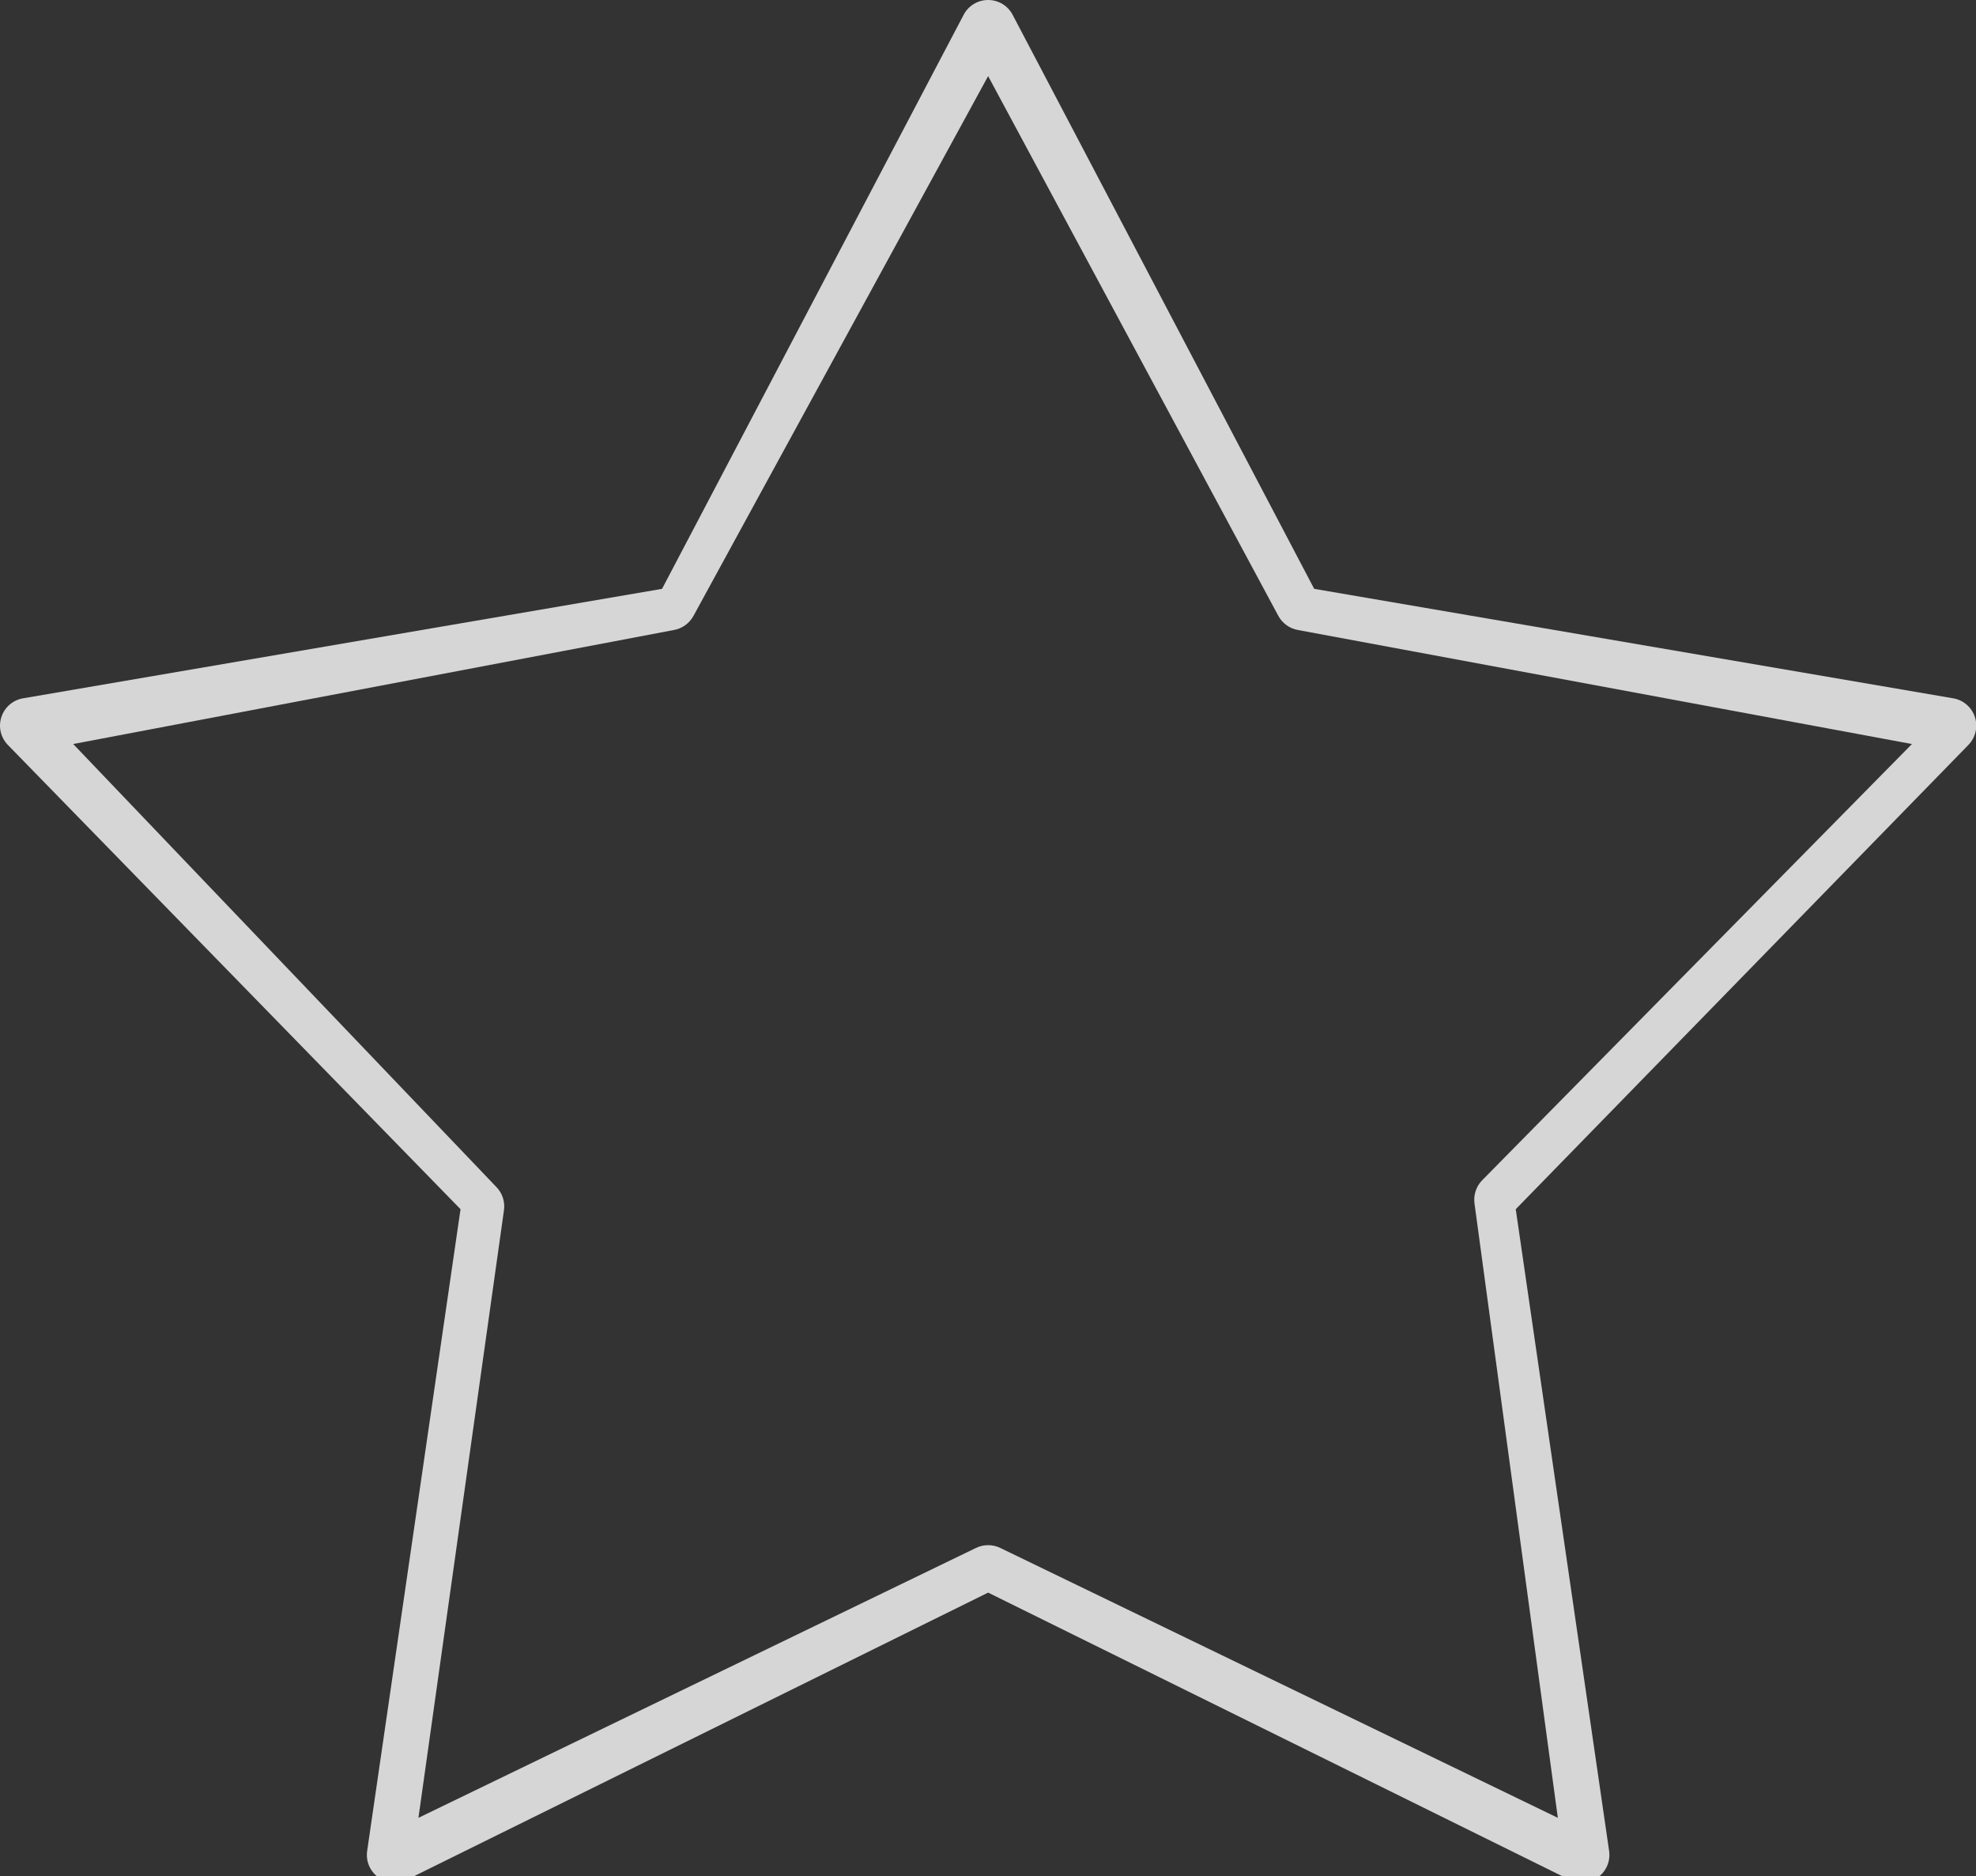 <svg xmlns="http://www.w3.org/2000/svg" xmlns:xlink="https://www.w3.org/1999/xlink" width="79" height="75"><rect width="100%" height="100%" fill="#333333" stroke="none"/><rect id="backgroundrect" width="100%" height="100%" x="0" y="0" fill="none" stroke="none"/>

<g class="currentLayer" style=""><title>Layer 1</title><path fill-rule="evenodd" opacity="0.8" fill="rgb(255, 255, 255)" d="M78.956,28.662 C78.828,28.27 78.496,27.983 78.09,27.913 L52.541,23.537 L40.485,0.592 C40.293,0.227 39.918,-5.125999437416429e-9 39.505,-5.125999437416429e-9 C39.093,-5.125999437416429e-9 38.717,0.227 38.526,0.592 L26.469,23.537 L0.921,27.913 C0.514,27.983 0.183,28.27 0.055,28.662 C-0.073,29.054 0.027,29.481 0.315,29.777 L18.412,48.334 L14.679,73.984 C14.62,74.392 14.79,74.797 15.124,75.039 C15.451,75.277 15.902,75.315 16.265,75.136 L39.505,63.659 L62.746,75.136 C63.116,75.319 63.553,75.282 63.887,75.039 C64.221,74.797 64.391,74.392 64.332,73.984 L60.599,48.334 L78.695,29.777 C78.983,29.481 79.083,29.054 78.956,28.662 zM59.254,47.18 C59.015,47.425 58.902,47.773 58.951,48.112 L62.282,72.662 L39.996,61.876 C39.689,61.725 39.322,61.725 39.015,61.876 L16.729,72.662 L20.148,48.378 C20.198,48.04 20.085,47.691 19.845,47.447 L2.927,29.74 L26.938,25.183 C27.275,25.125 27.571,24.91 27.731,24.607 L39.505,3.042 L51.102,24.607 C51.261,24.91 51.558,25.125 51.895,25.183 L76.439,29.74 L59.254,47.18 z" id="svg_1" class=""/></g></svg>

